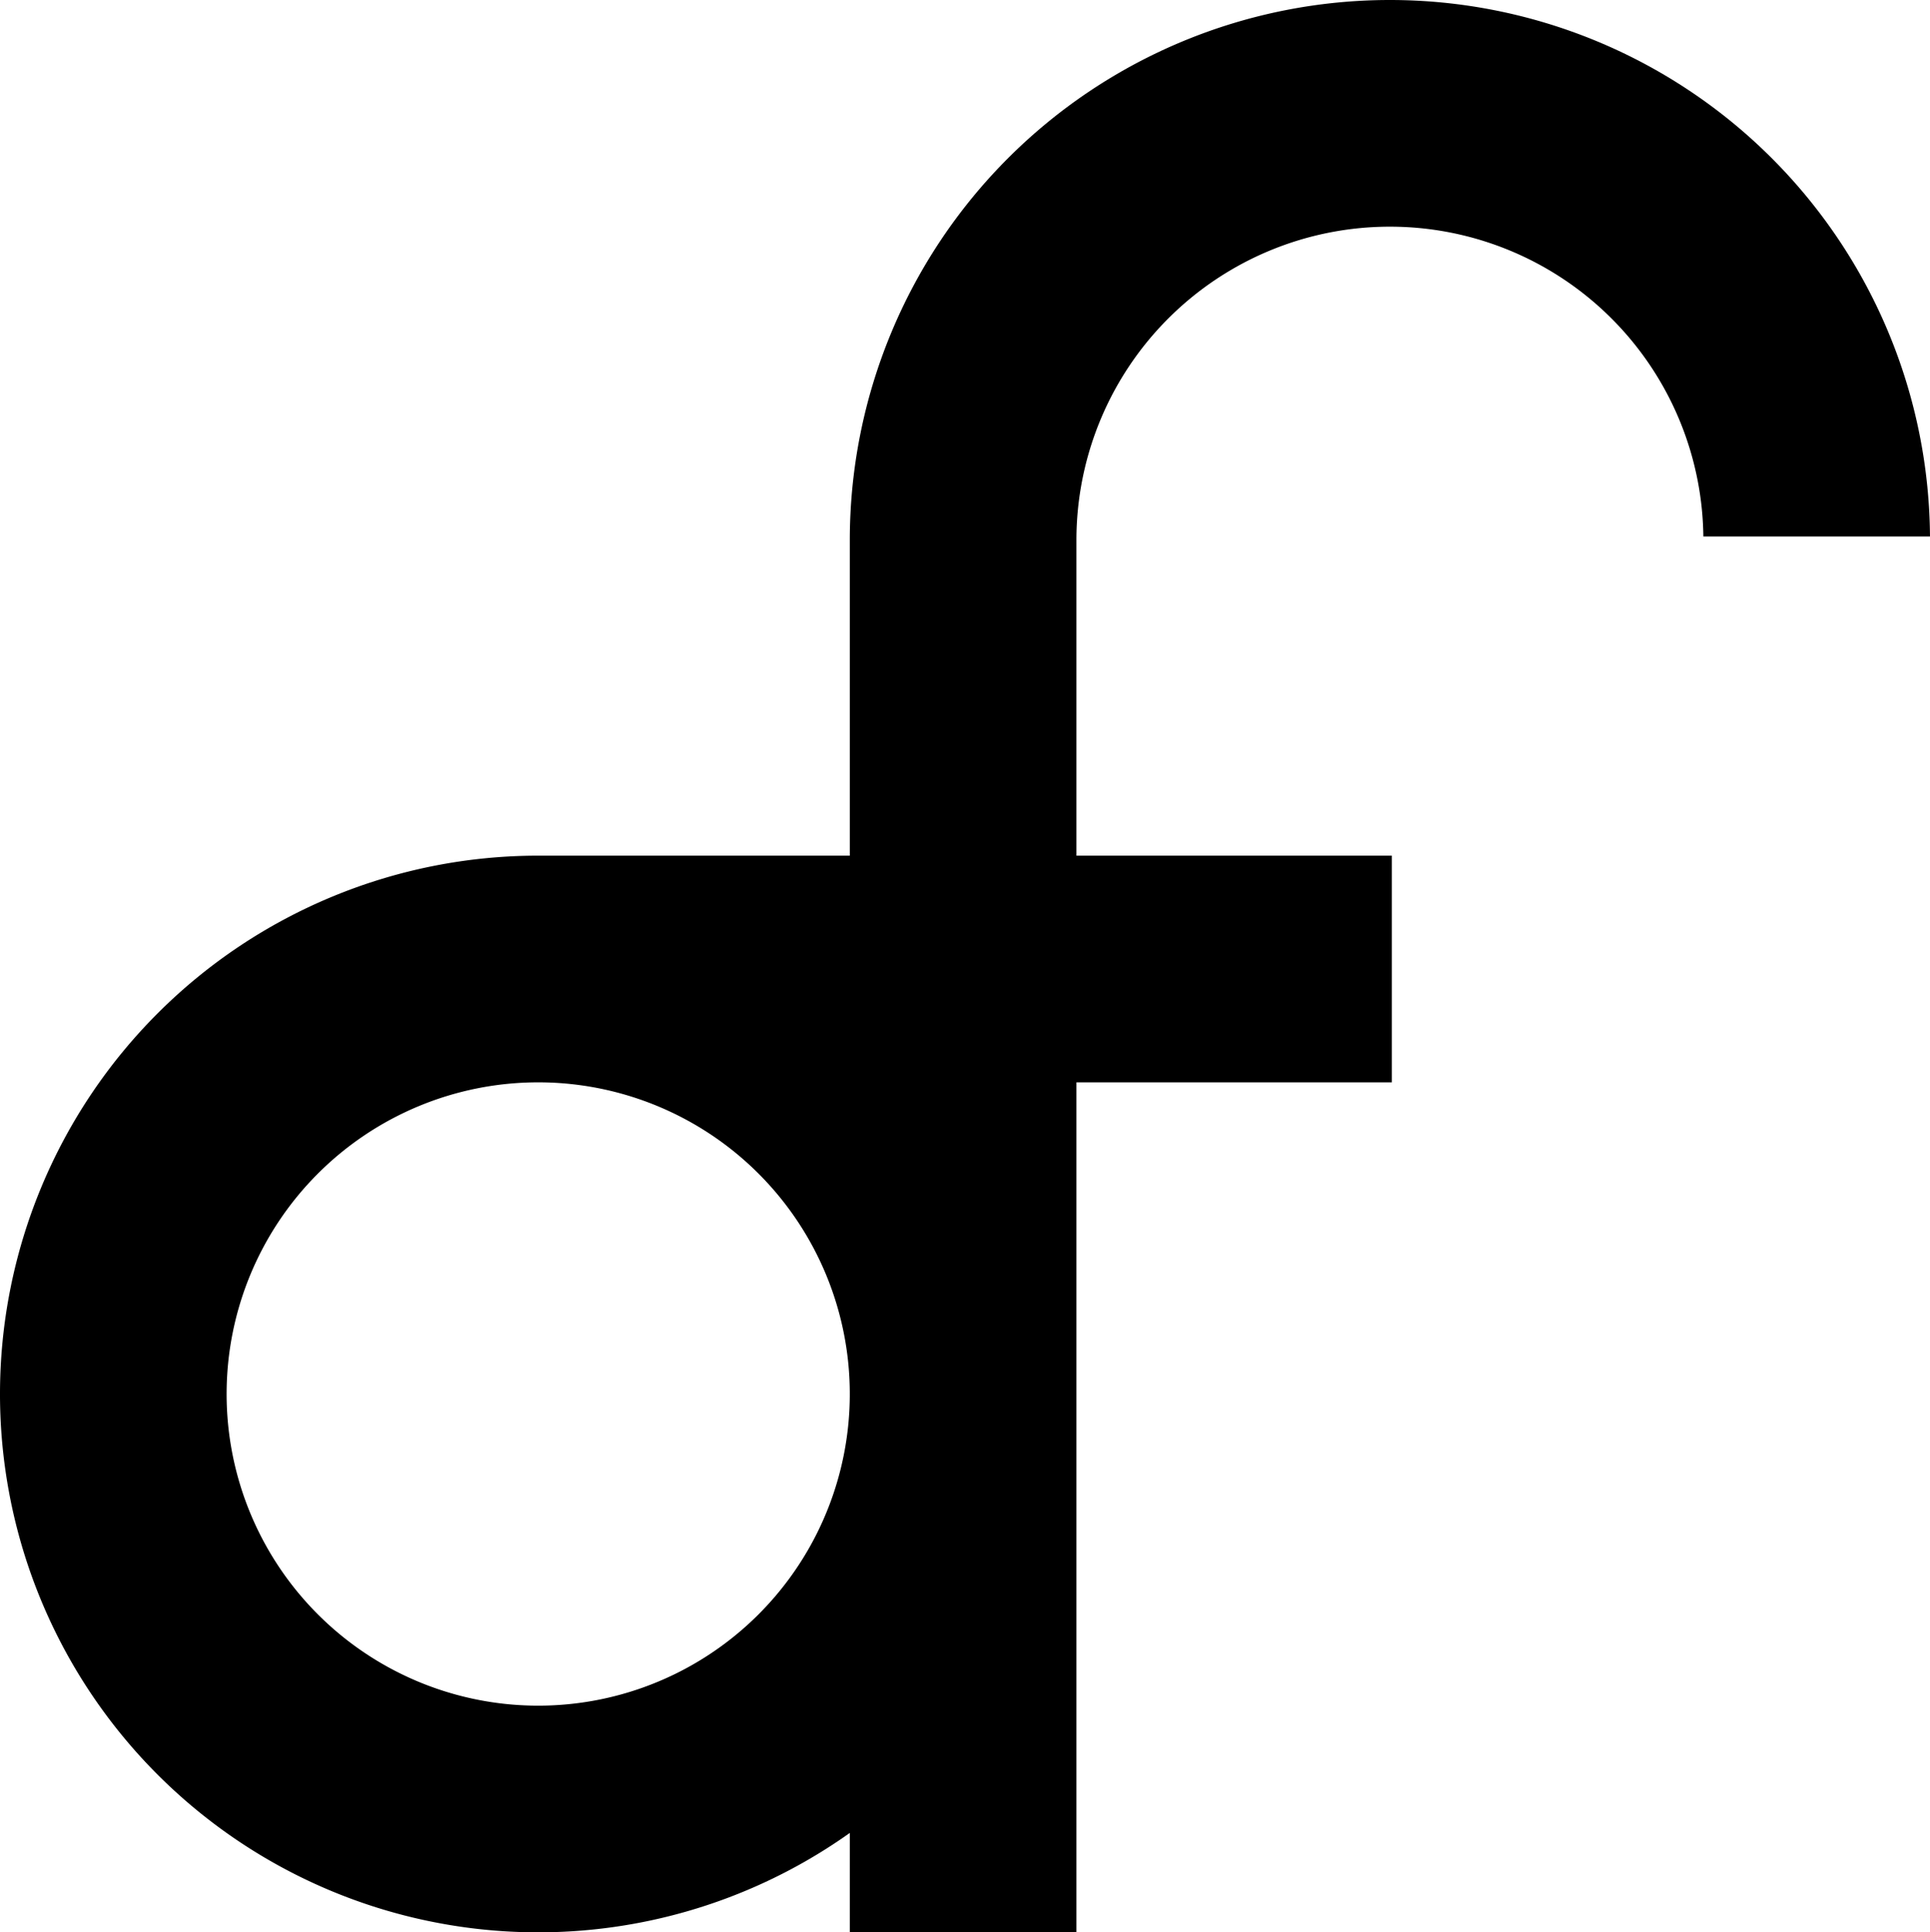 <svg xmlns="http://www.w3.org/2000/svg" xmlns:xlink="http://www.w3.org/1999/xlink" viewBox="0 0 511 511.5"><defs><style>.a,.c{fill:none;}.b{clip-path:url(#a);}.c{stroke:#000;stroke-miterlimit:10;stroke-width:60px;}</style><clipPath id="a" transform="translate(-0.5)"><polygon class="a" points="369 330 369 142 512 142 512 0 0 0 0 512 512 512 512 330 369 330"/></clipPath></defs><g class="b"><path class="c" d="M142.5,256.5a112.5,112.5,0,1,1-112,112v.5A112.5,112.5,0,0,1,143,256.5H368.5c62.46,0,113-51,113-114v.5a113,113,0,0,0-226,0V511.5" transform="translate(-0.5)"/></g></svg>